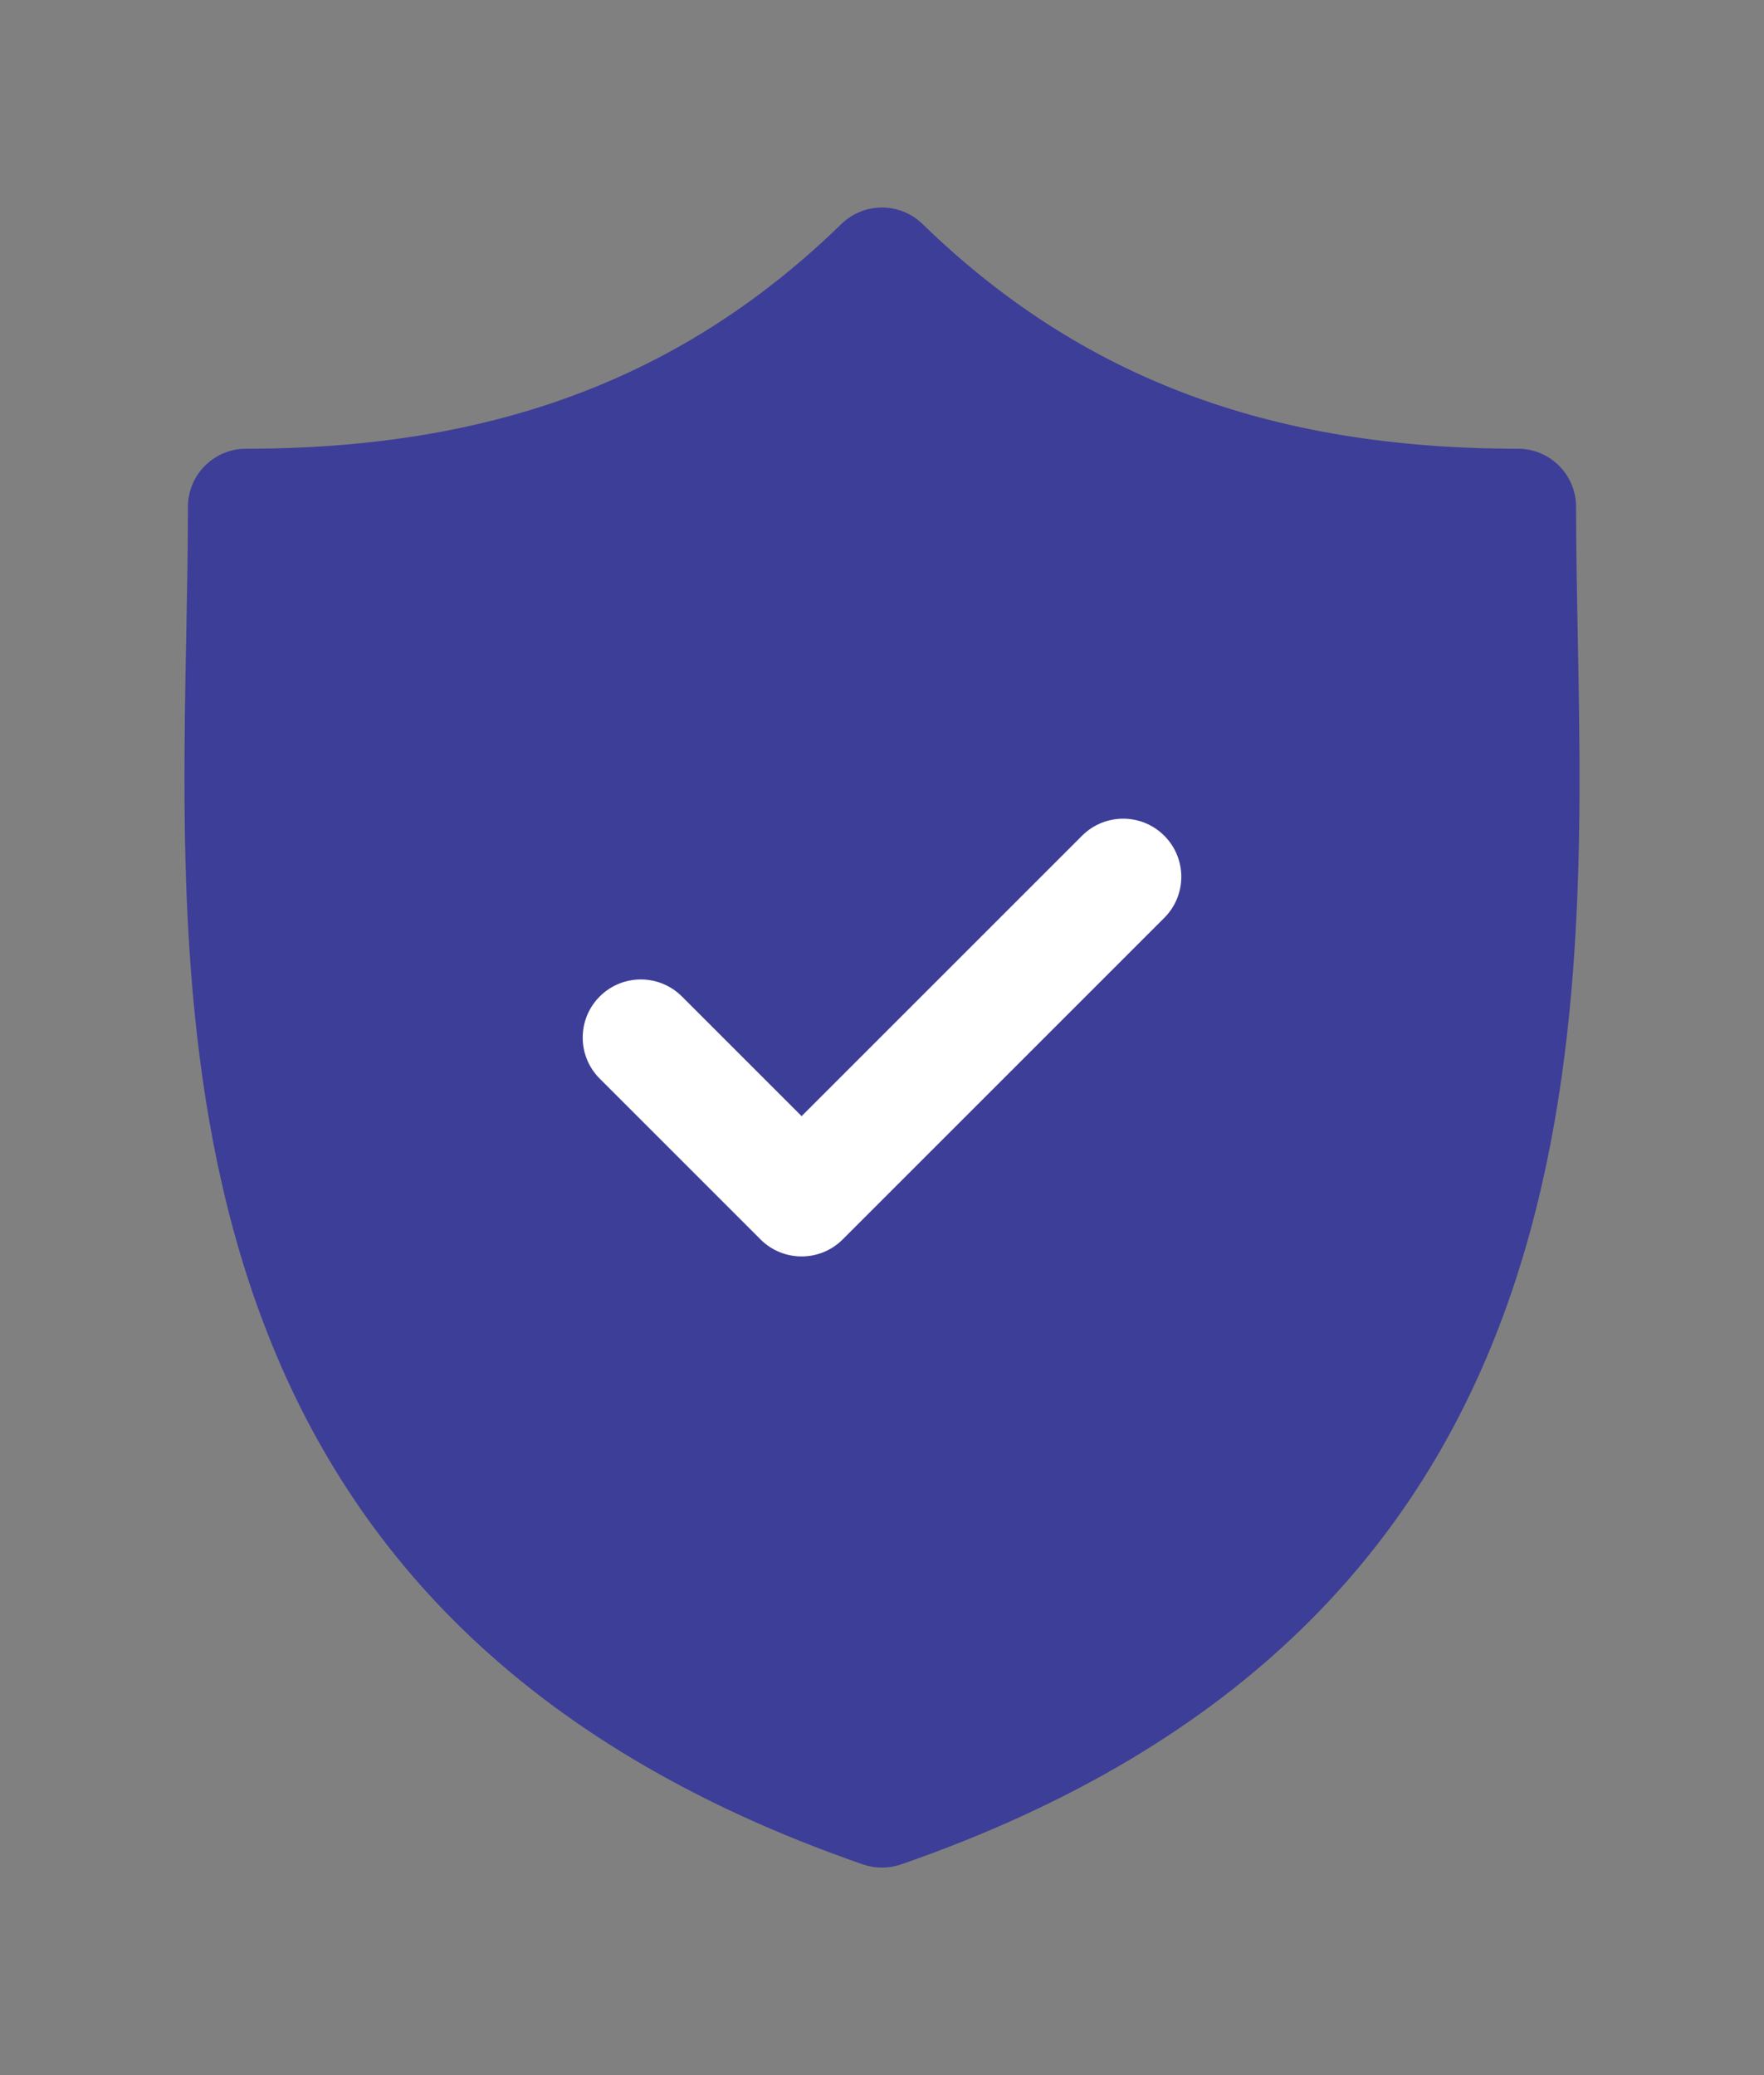<svg width="68" height="80" viewBox="0 0 68 80" fill="none" xmlns="http://www.w3.org/2000/svg">
<rect x="0" y="0" width="68" height="80" fill="#808080" stroke="none"/>
<path d="M60.82 24.479C60.787 22.751 60.755 21.119 60.755 19.539C60.755 18.302 59.753 17.299 58.515 17.299C48.935 17.299 41.641 14.546 35.56 8.634C34.691 7.788 33.307 7.789 32.437 8.634C26.358 14.546 19.064 17.299 9.485 17.299C8.248 17.299 7.245 18.302 7.245 19.539C7.245 21.119 7.213 22.752 7.18 24.48C6.873 40.56 6.453 62.583 33.265 71.877C33.503 71.959 33.751 72 33.999 72C34.247 72 34.495 71.959 34.732 71.877C61.547 62.583 61.127 40.559 60.82 24.479Z" fill="#3D3E98"/>
<path d="M41.713 32.218L36.307 37.624L30.901 43.03L26.287 38.416C25.412 37.541 23.994 37.541 23.119 38.416C22.244 39.291 22.244 40.709 23.119 41.584L29.317 47.782C29.754 48.219 30.328 48.438 30.901 48.438C31.474 48.438 32.048 48.219 32.485 47.782L44.881 35.386C45.756 34.511 45.756 33.093 44.881 32.218C44.007 31.344 42.588 31.343 41.713 32.218Z" fill="white"/>
</svg>
